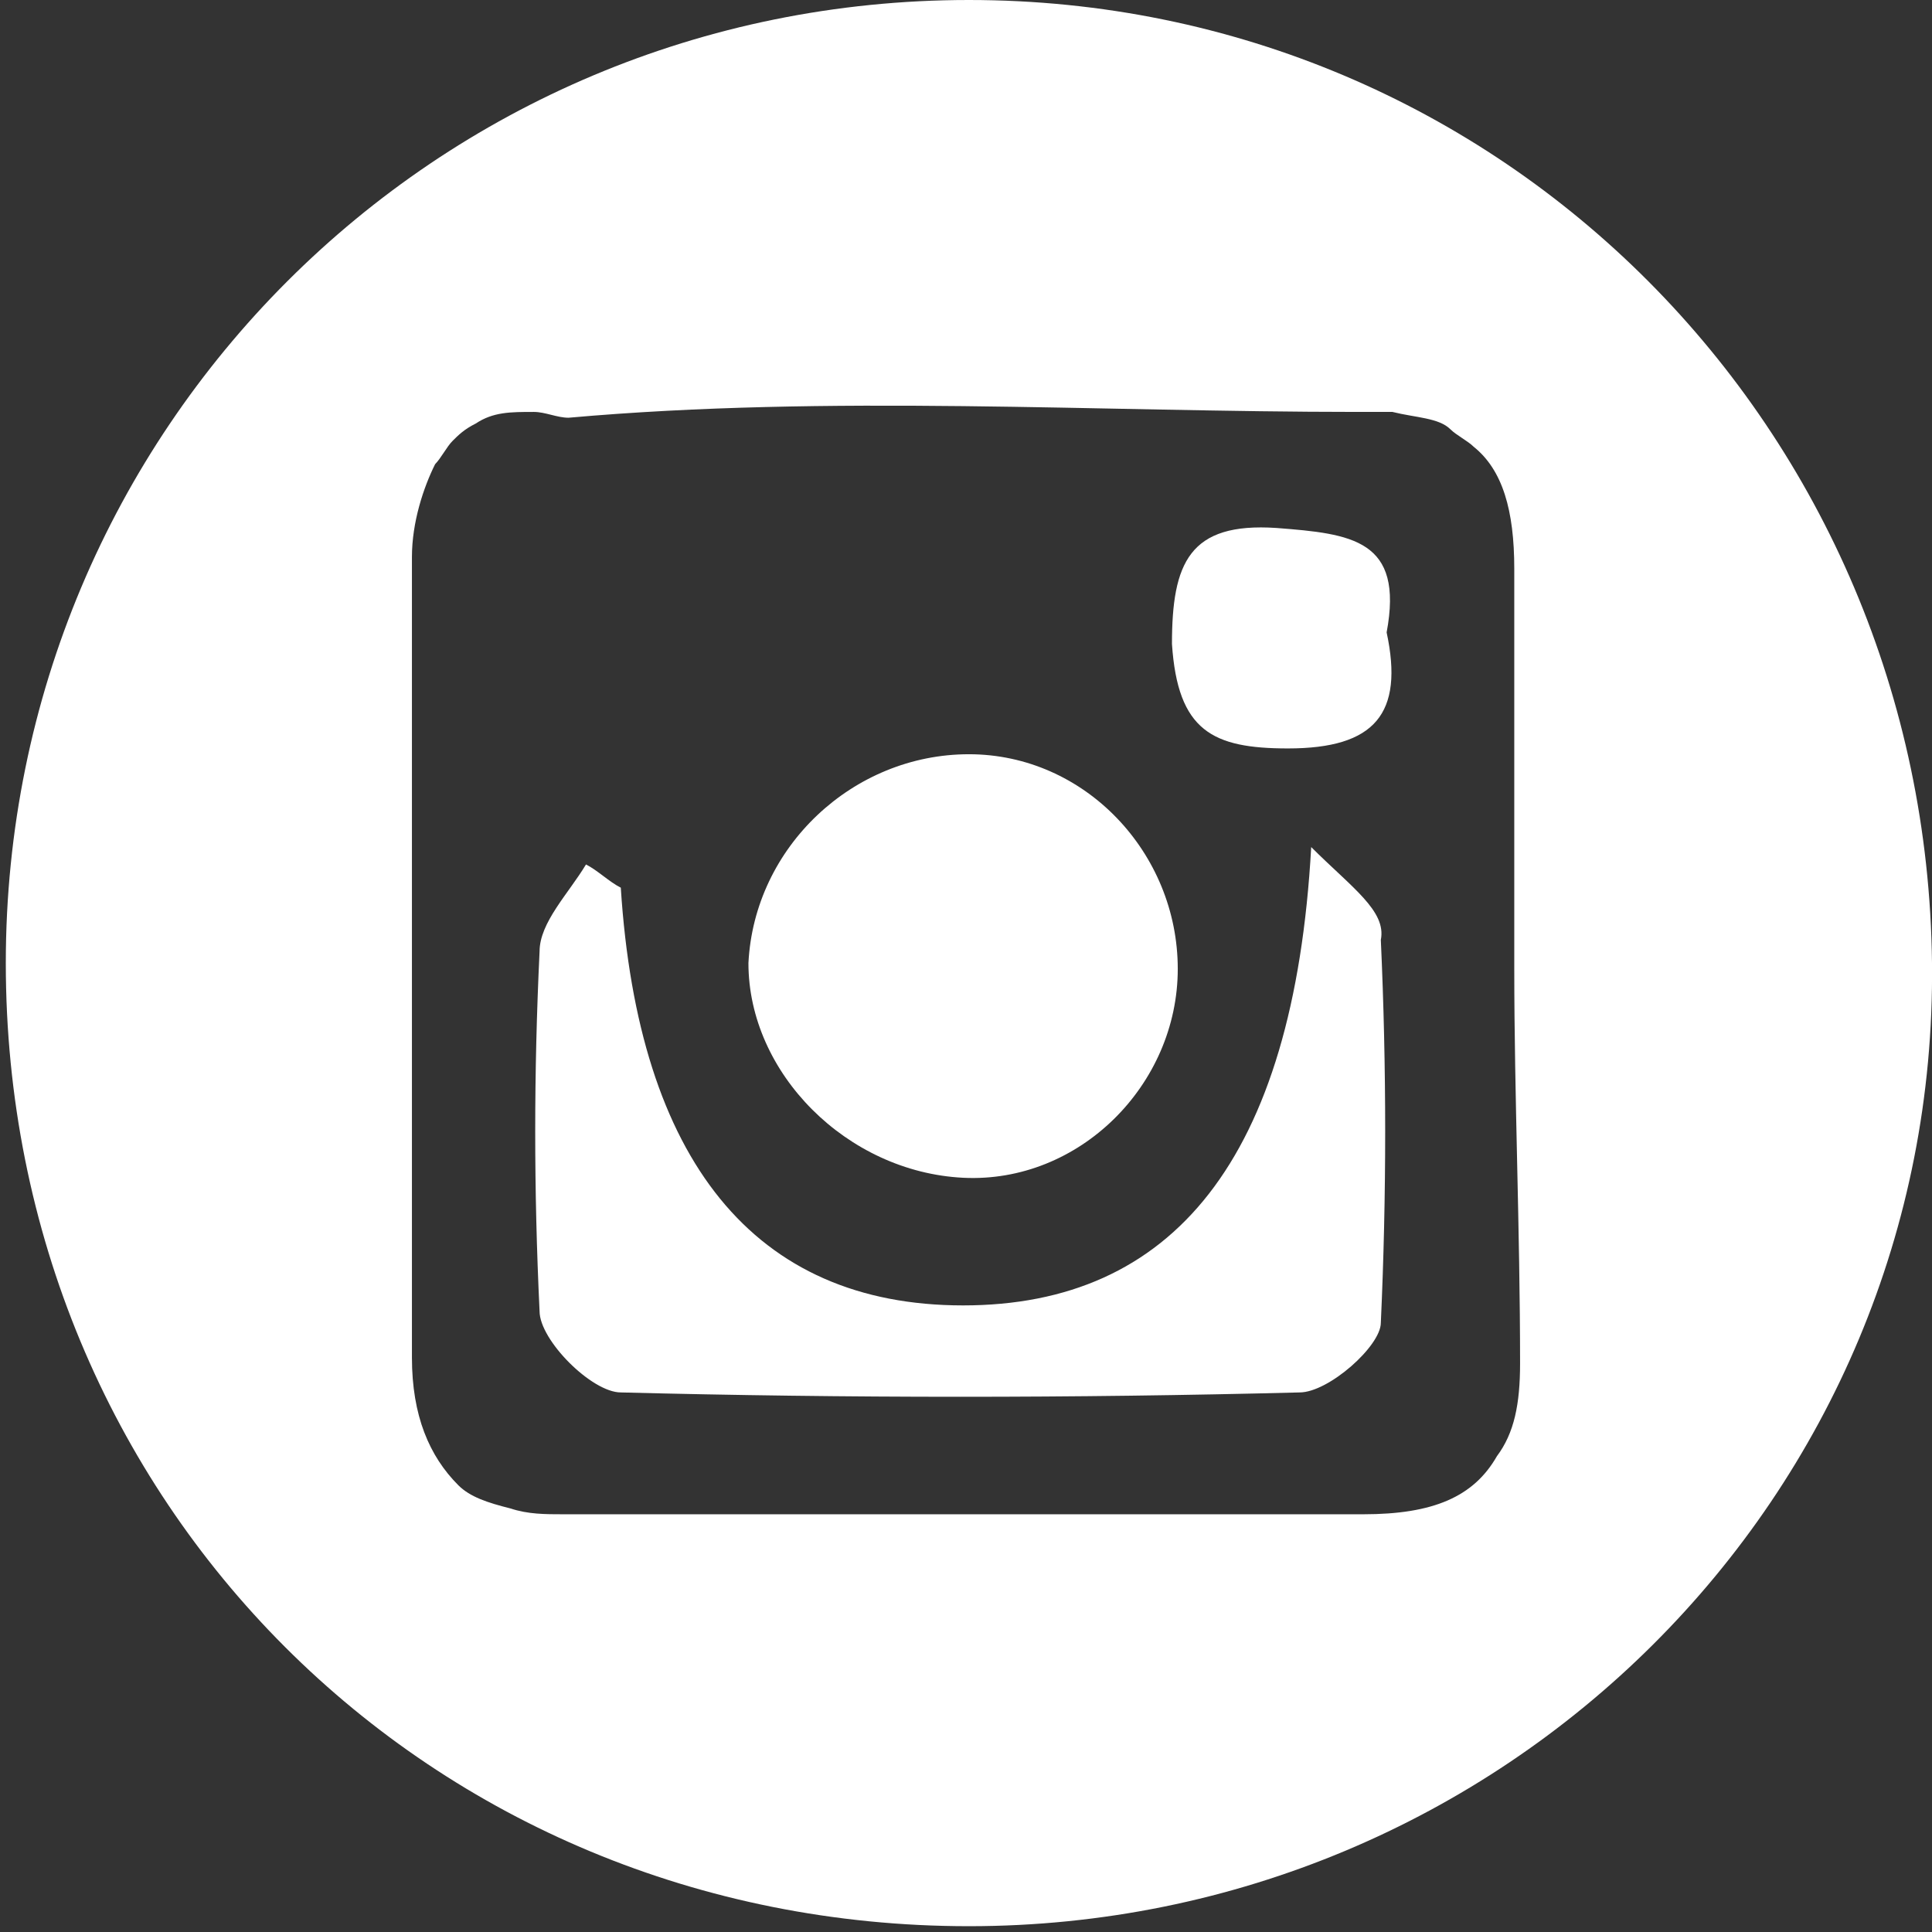 <?xml version="1.0" encoding="utf-8"?>
<!-- Generator: Adobe Illustrator 19.2.1, SVG Export Plug-In . SVG Version: 6.00 Build 0)  -->
<!DOCTYPE svg PUBLIC "-//W3C//DTD SVG 1.1//EN" "http://www.w3.org/Graphics/SVG/1.1/DTD/svg11.dtd">
<svg version="1.1" id="Ebene_1" xmlns="http://www.w3.org/2000/svg" xmlns:xlink="http://www.w3.org/1999/xlink" x="0px" y="0px"
	 viewBox="0 0 33.3 33.3" style="enable-background:new 0 0 33.3 33.3;" xml:space="preserve">
<rect x="0" y="0" width="33.3" height="33.3" fill="#333333" stroke="none"/>
<style type="text/css">
	.st0{fill:#FFFFFF;}
</style>
<path class="st0" d="M26.2,23.5c0,0.7-0.1,1.2-0.4,1.6c-0.4,0.7-1.1,1-2.3,1c-4.6,0-9.2,0-13.8,0h0c-0.3,0-0.6,0-0.9-0.1
	c-0.4-0.1-0.7-0.2-0.9-0.4c-0.5-0.5-0.8-1.2-0.8-2.2c0-2.3,0-4.7,0-7c0-2,0-4.1,0-6.1c0-0.2,0-0.5,0-0.7C7.1,9,7.3,8.4,7.5,8
	c0.1-0.1,0.2-0.3,0.3-0.4C7.9,7.5,8,7.4,8.2,7.3c0.3-0.2,0.6-0.2,1-0.2c0.2,0,0.4,0.1,0.6,0.1h0c4.5-0.4,9.1-0.1,13.6-0.1
	c0.1,0,0.2,0,0.3,0c0.1,0,0.2,0,0.3,0c0.4,0.1,0.8,0.1,1,0.3c0.1,0.1,0.3,0.2,0.4,0.3c0.5,0.4,0.7,1.1,0.7,2.1c0,2.3,0,4.6,0,6.9v0
	C26.1,18.9,26.2,21.2,26.2,23.5 M16.7,0C7.5,0,0.1,7.4,0.1,16.6c0,9.3,7.3,16.6,16.6,16.6c9.2,0,16.7-7.4,16.6-16.6
	C33.2,7.4,25.9,0,16.7,0 M22.6,14.6c-0.3,5.4-2.4,7.9-6,7.9c-3.6,0-5.6-2.5-5.9-7.2c-0.2-0.1-0.4-0.3-0.6-0.4
	c-0.3,0.5-0.8,1-0.8,1.5c-0.1,2.1-0.1,4.1,0,6.2c0,0.5,0.9,1.4,1.4,1.4c3.9,0.1,7.8,0.1,11.7,0c0.5,0,1.4-0.8,1.4-1.2
	c0.1-2.2,0.1-4.4,0-6.6C23.9,15.7,23.3,15.3,22.6,14.6 M16.6,20.3c2,0.1,3.7-1.6,3.7-3.6c0-2-1.6-3.7-3.6-3.7c-2,0-3.7,1.6-3.8,3.6
	C12.9,18.5,14.6,20.2,16.6,20.3 M22.2,12.9c1.5,0,2-0.6,1.7-2c0.3-1.6-0.6-1.7-1.9-1.8c-1.5-0.1-1.8,0.6-1.8,2
	C20.3,12.6,20.9,12.9,22.2,12.9"/>
</svg>
